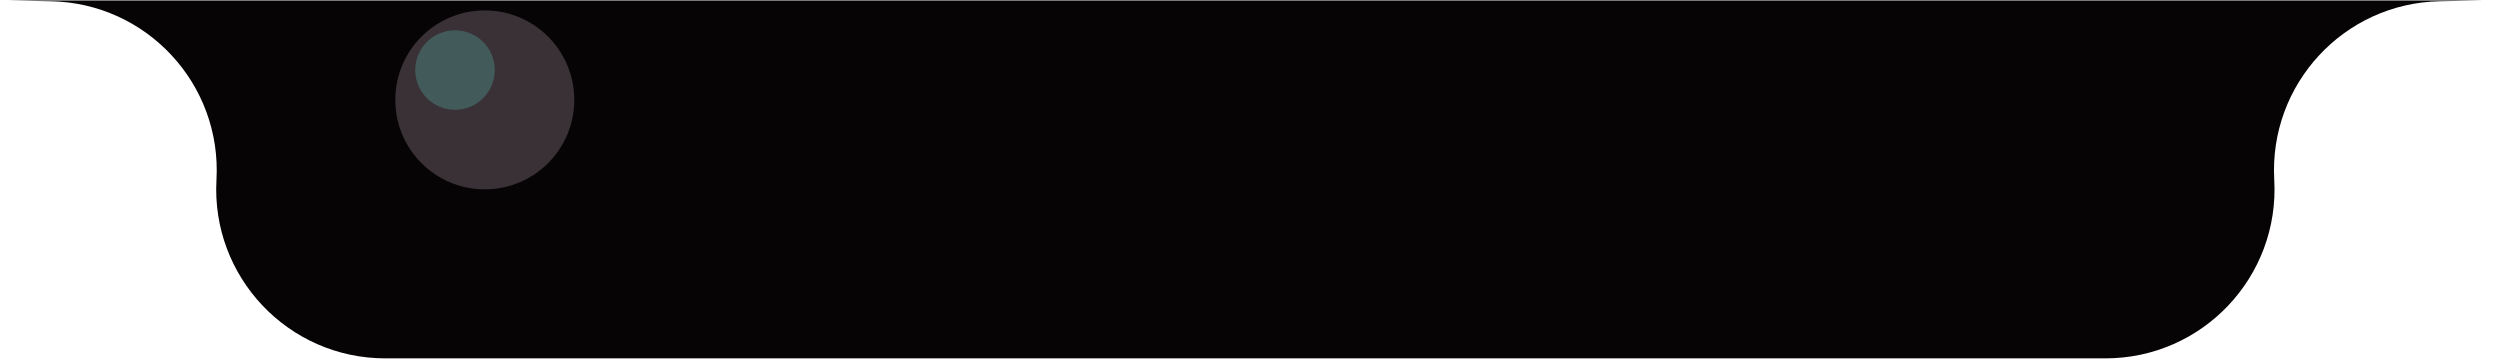 <svg xmlns="http://www.w3.org/2000/svg" width="131" height="19" viewBox="0 0 131 19" fill="none">
<path d="M0.398 0.024H130.116L127.855 0.066C122.831 0.158 118.89 4.405 119.171 9.421C119.457 14.502 115.414 18.778 110.325 18.778H20.189C15.101 18.778 11.058 14.502 11.343 9.421C11.625 4.405 7.684 0.158 2.66 0.066L0.398 0.024Z" fill="#060405"/>
<circle cx="25.403" cy="5.234" r="4.689" fill="#393135"/>
<circle cx="23.842" cy="3.671" r="2.084" fill="#66FFED" fill-opacity="0.2"/>
</svg>

